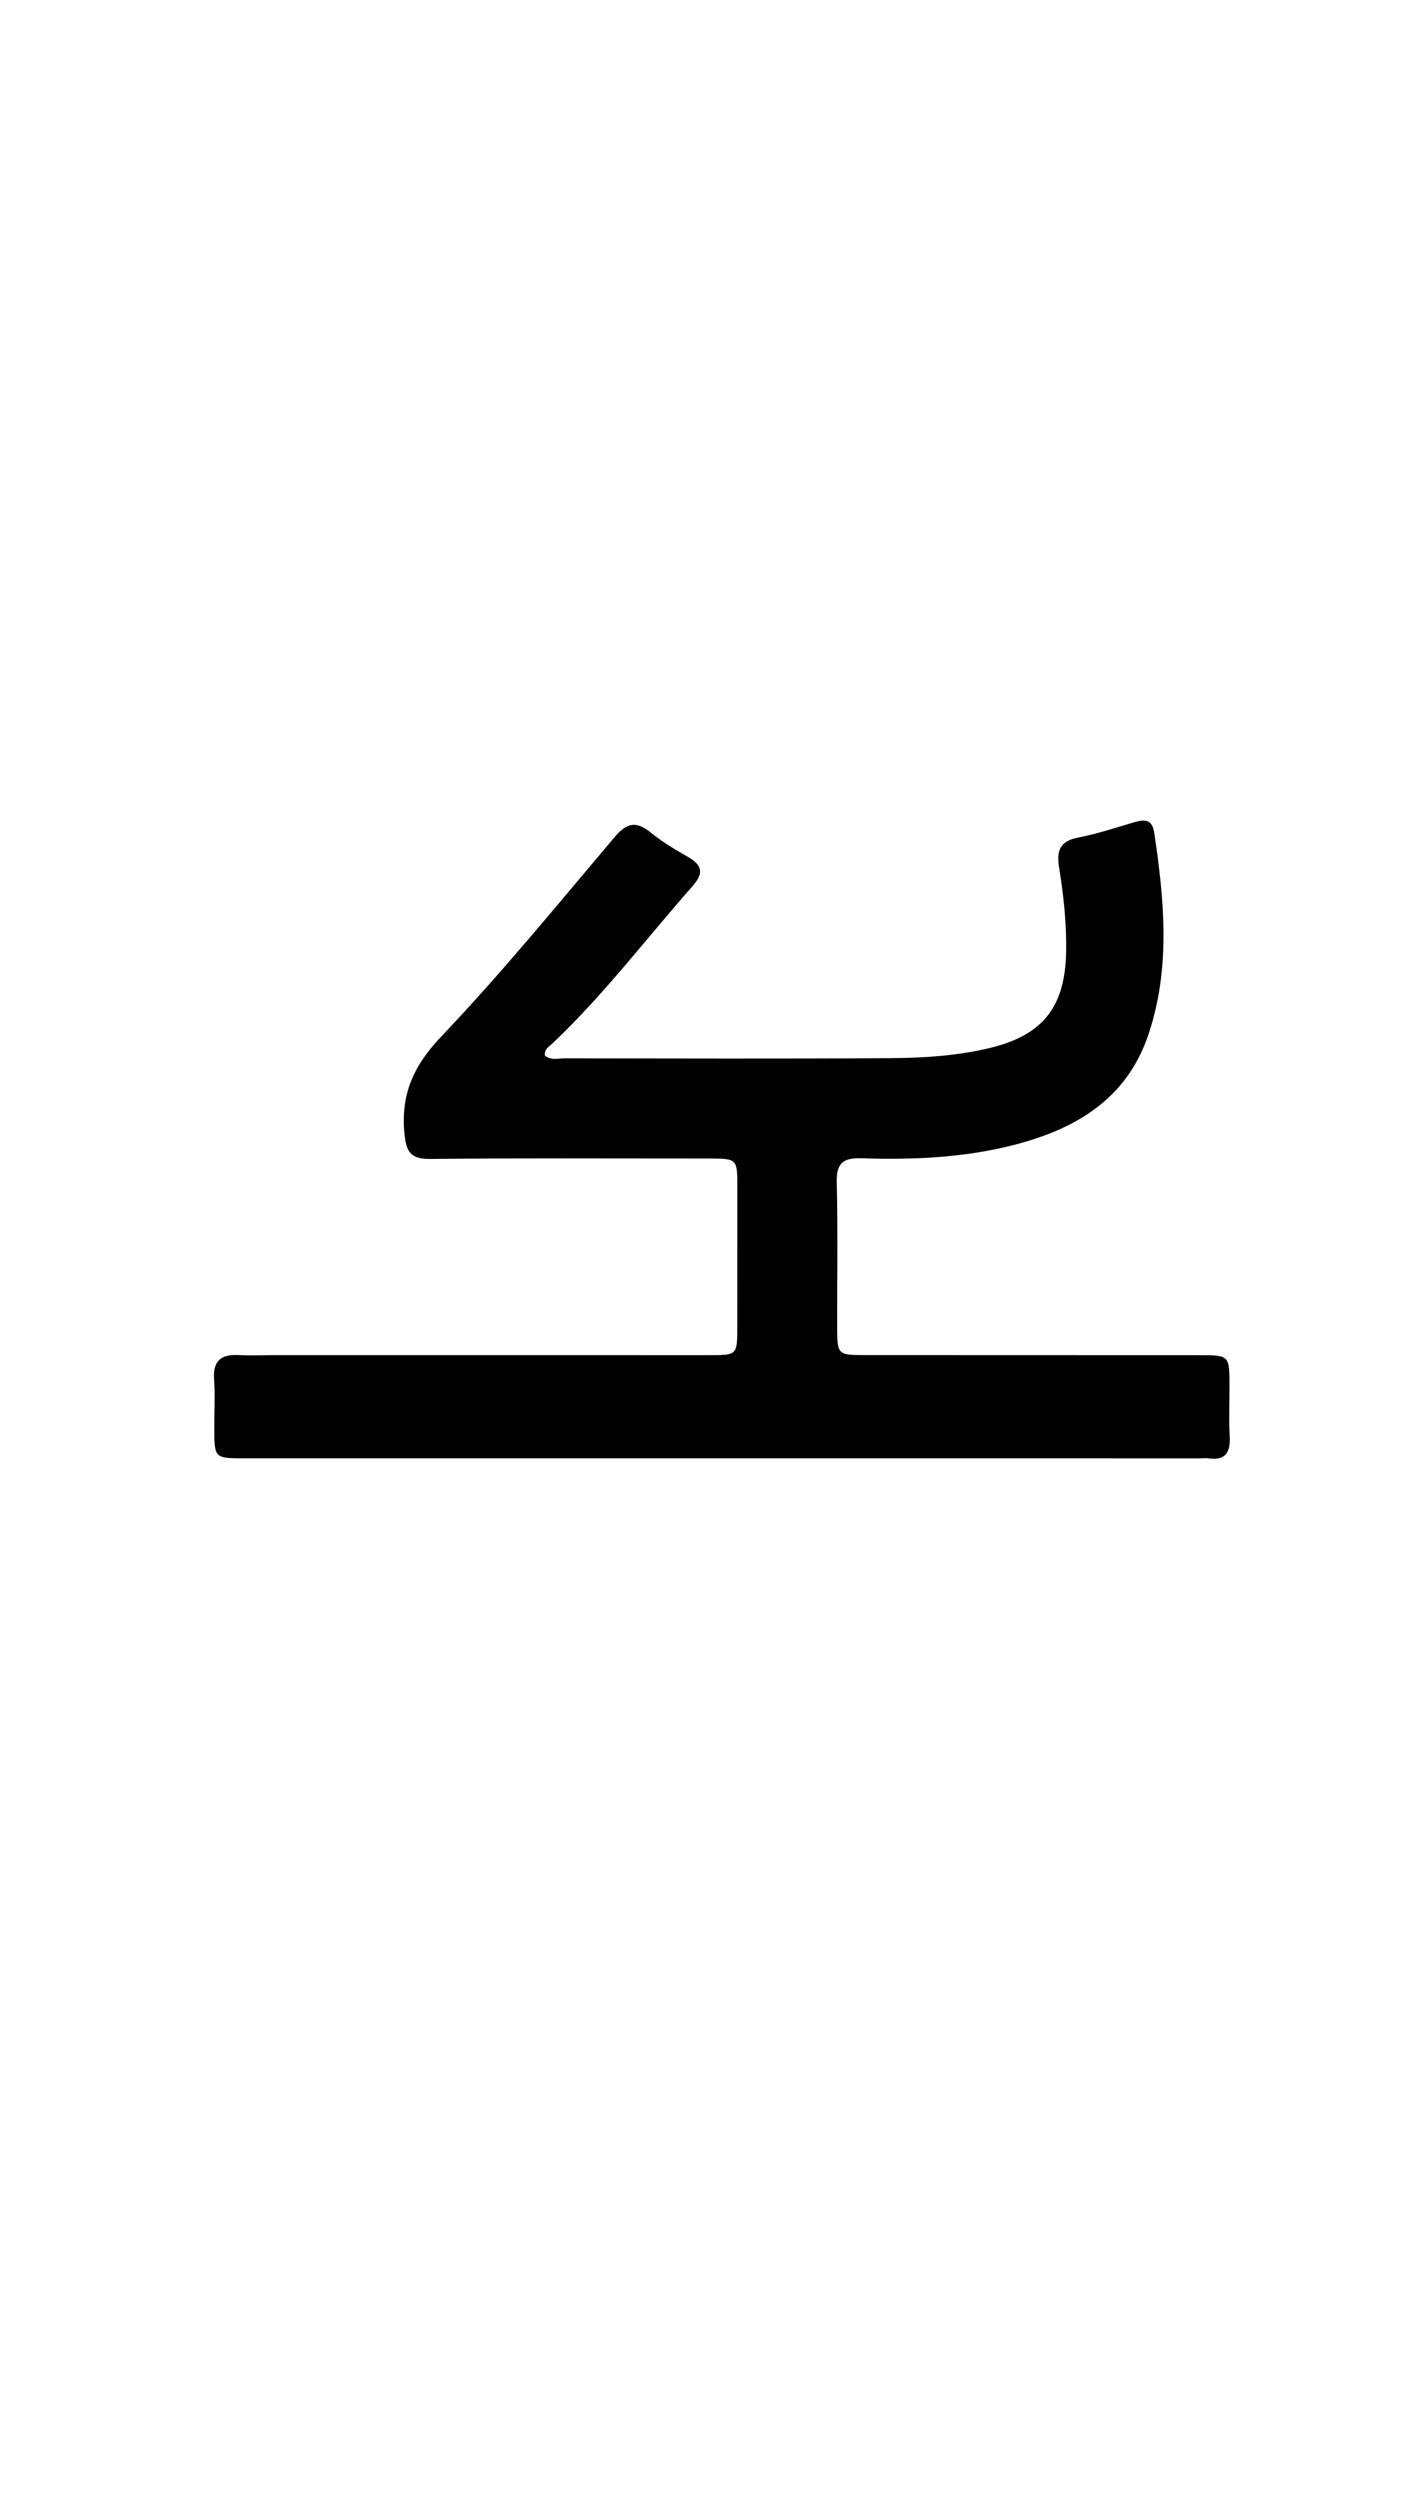 <svg version="1.1" id="Layer_1" xmlns="http://www.w3.org/2000/svg" xmlns:xlink="http://www.w3.org/1999/xlink" x="0px" y="0px"
	 width="100%" viewBox="0 0 336 592" enable-background="new 0 0 336 592" xml:space="preserve">
<path fill="#000000" opacity="1" stroke="none" 
	d="
M164.934,274.353 
	C143.616,274.356 122.784,274.239 101.956,274.454 
	C97.29,274.503 96.239,272.788 95.828,268.401 
	C94.959,259.123 97.977,252.38 104.543,245.479 
	C118.882,230.41 132.088,214.253 145.531,198.349 
	C148.379,194.979 150.597,194.236 154.129,197.111 
	C156.827,199.307 159.864,201.128 162.897,202.859 
	C166.261,204.779 166.937,206.63 164.129,209.813 
	C153.115,222.301 143.033,235.616 130.898,247.108 
	C130.101,247.862 128.916,248.441 129.122,249.965 
	C130.52,251.199 132.265,250.62 133.843,250.623 
	C159.673,250.663 185.503,250.756 211.332,250.58 
	C218.969,250.528 226.65,250.021 234.137,248.274 
	C247.205,245.224 252.514,238.447 252.637,224.838 
	C252.696,218.334 251.997,211.869 250.959,205.467 
	C250.319,201.517 251.084,199.187 255.47,198.346 
	C260.028,197.472 264.471,195.972 268.94,194.665 
	C271.432,193.937 273.051,194.162 273.511,197.255 
	C275.903,213.31 277.422,229.382 272.077,245.129 
	C266.863,260.489 254.564,267.541 239.803,271.25 
	C228.078,274.196 216.091,274.693 204.081,274.295 
	C199.8,274.153 198.163,275.459 198.271,279.949 
	C198.541,291.274 198.356,302.61 198.369,313.942 
	C198.377,320.896 198.39,320.898 205.169,320.9 
	C231.499,320.908 257.829,320.908 284.159,320.925 
	C291.305,320.93 291.312,320.954 291.333,328.146 
	C291.345,332.145 291.158,336.154 291.376,340.141 
	C291.581,343.897 290.446,345.935 286.343,345.359 
	C285.689,345.267 285.011,345.35 284.345,345.35 
	C208.855,345.349 133.366,345.349 57.876,345.345 
	C50.801,345.345 50.795,345.334 50.777,338.139 
	C50.768,334.306 50.999,330.458 50.729,326.645 
	C50.413,322.158 52.466,320.662 56.634,320.9 
	C59.458,321.062 62.298,320.91 65.131,320.911 
	C99.46,320.912 133.789,320.92 168.117,320.917 
	C174.683,320.917 174.692,320.899 174.701,314.245 
	C174.716,303.246 174.72,292.248 174.721,281.249 
	C174.722,274.375 174.716,274.375 167.921,274.353 
	C167.089,274.35 166.256,274.353 164.934,274.353 
z"/>
</svg>